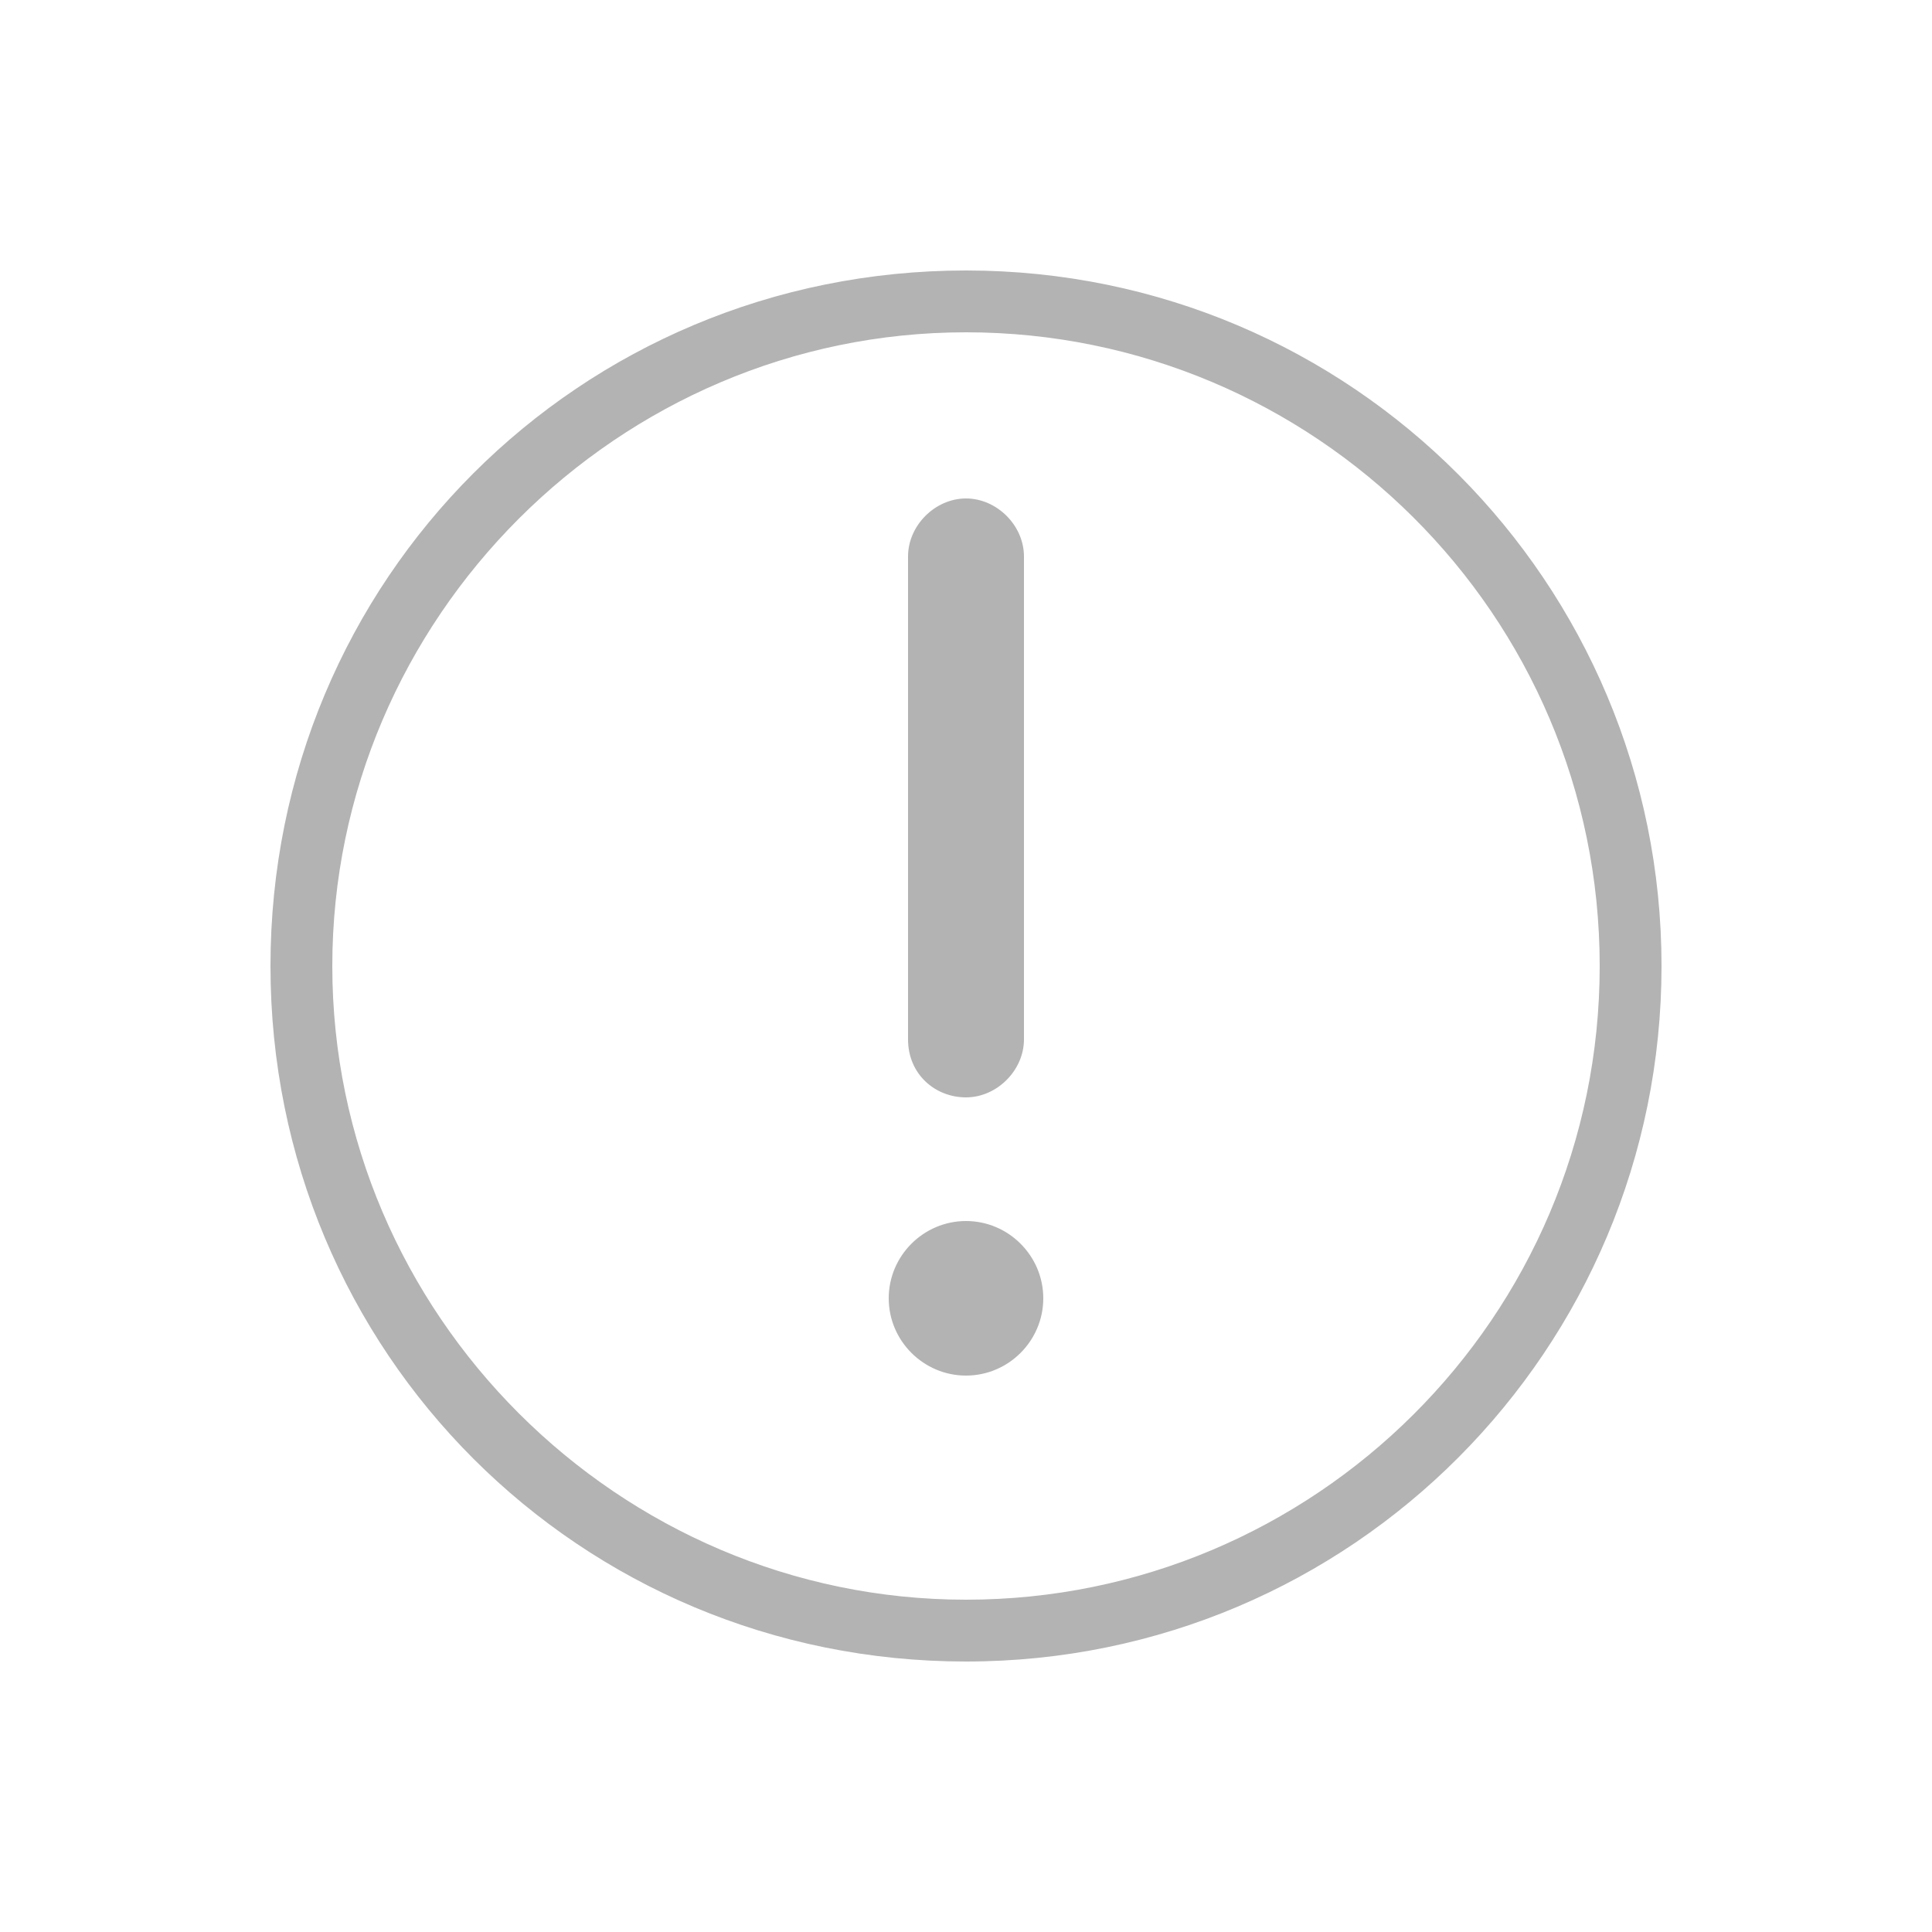 <?xml version="1.0" encoding="utf-8"?>
<!-- Generator: Adobe Illustrator 20.0.0, SVG Export Plug-In . SVG Version: 6.00 Build 0)  -->
<svg version="1.1" id="Layer_1" xmlns="http://www.w3.org/2000/svg" xmlns:xlink="http://www.w3.org/1999/xlink" x="0px" y="0px"
	 width="50px" height="50px" viewBox="0 0 50 50" style="enable-background:new 0 0 50 50;" xml:space="preserve">
<style type="text/css">
	.st0{fill:#B3B3B3;}
</style>
<path class="st0" d="M25,28.4c0.8,0,1.5-0.7,1.5-1.5V14.4c0-0.8-0.7-1.5-1.5-1.5s-1.5,0.7-1.5,1.5v12.5C23.5,27.8,24.2,28.4,25,28.4
	z M25,31.6c-1.1,0-2,0.9-2,2c0,1.1,0.9,2,2,2c1.1,0,2-0.9,2-2C27,32.5,26.1,31.6,25,31.6z M25,7C15,7,7,15,7,25S15,43,25,43
	c10,0,18-8.1,18-18S35,7,25,7z M25,41.4C16,41.4,8.6,34,8.6,25S16,8.6,25,8.6c9,0,16.4,7.3,16.4,16.4S34,41.4,25,41.4z"/>
</svg>
